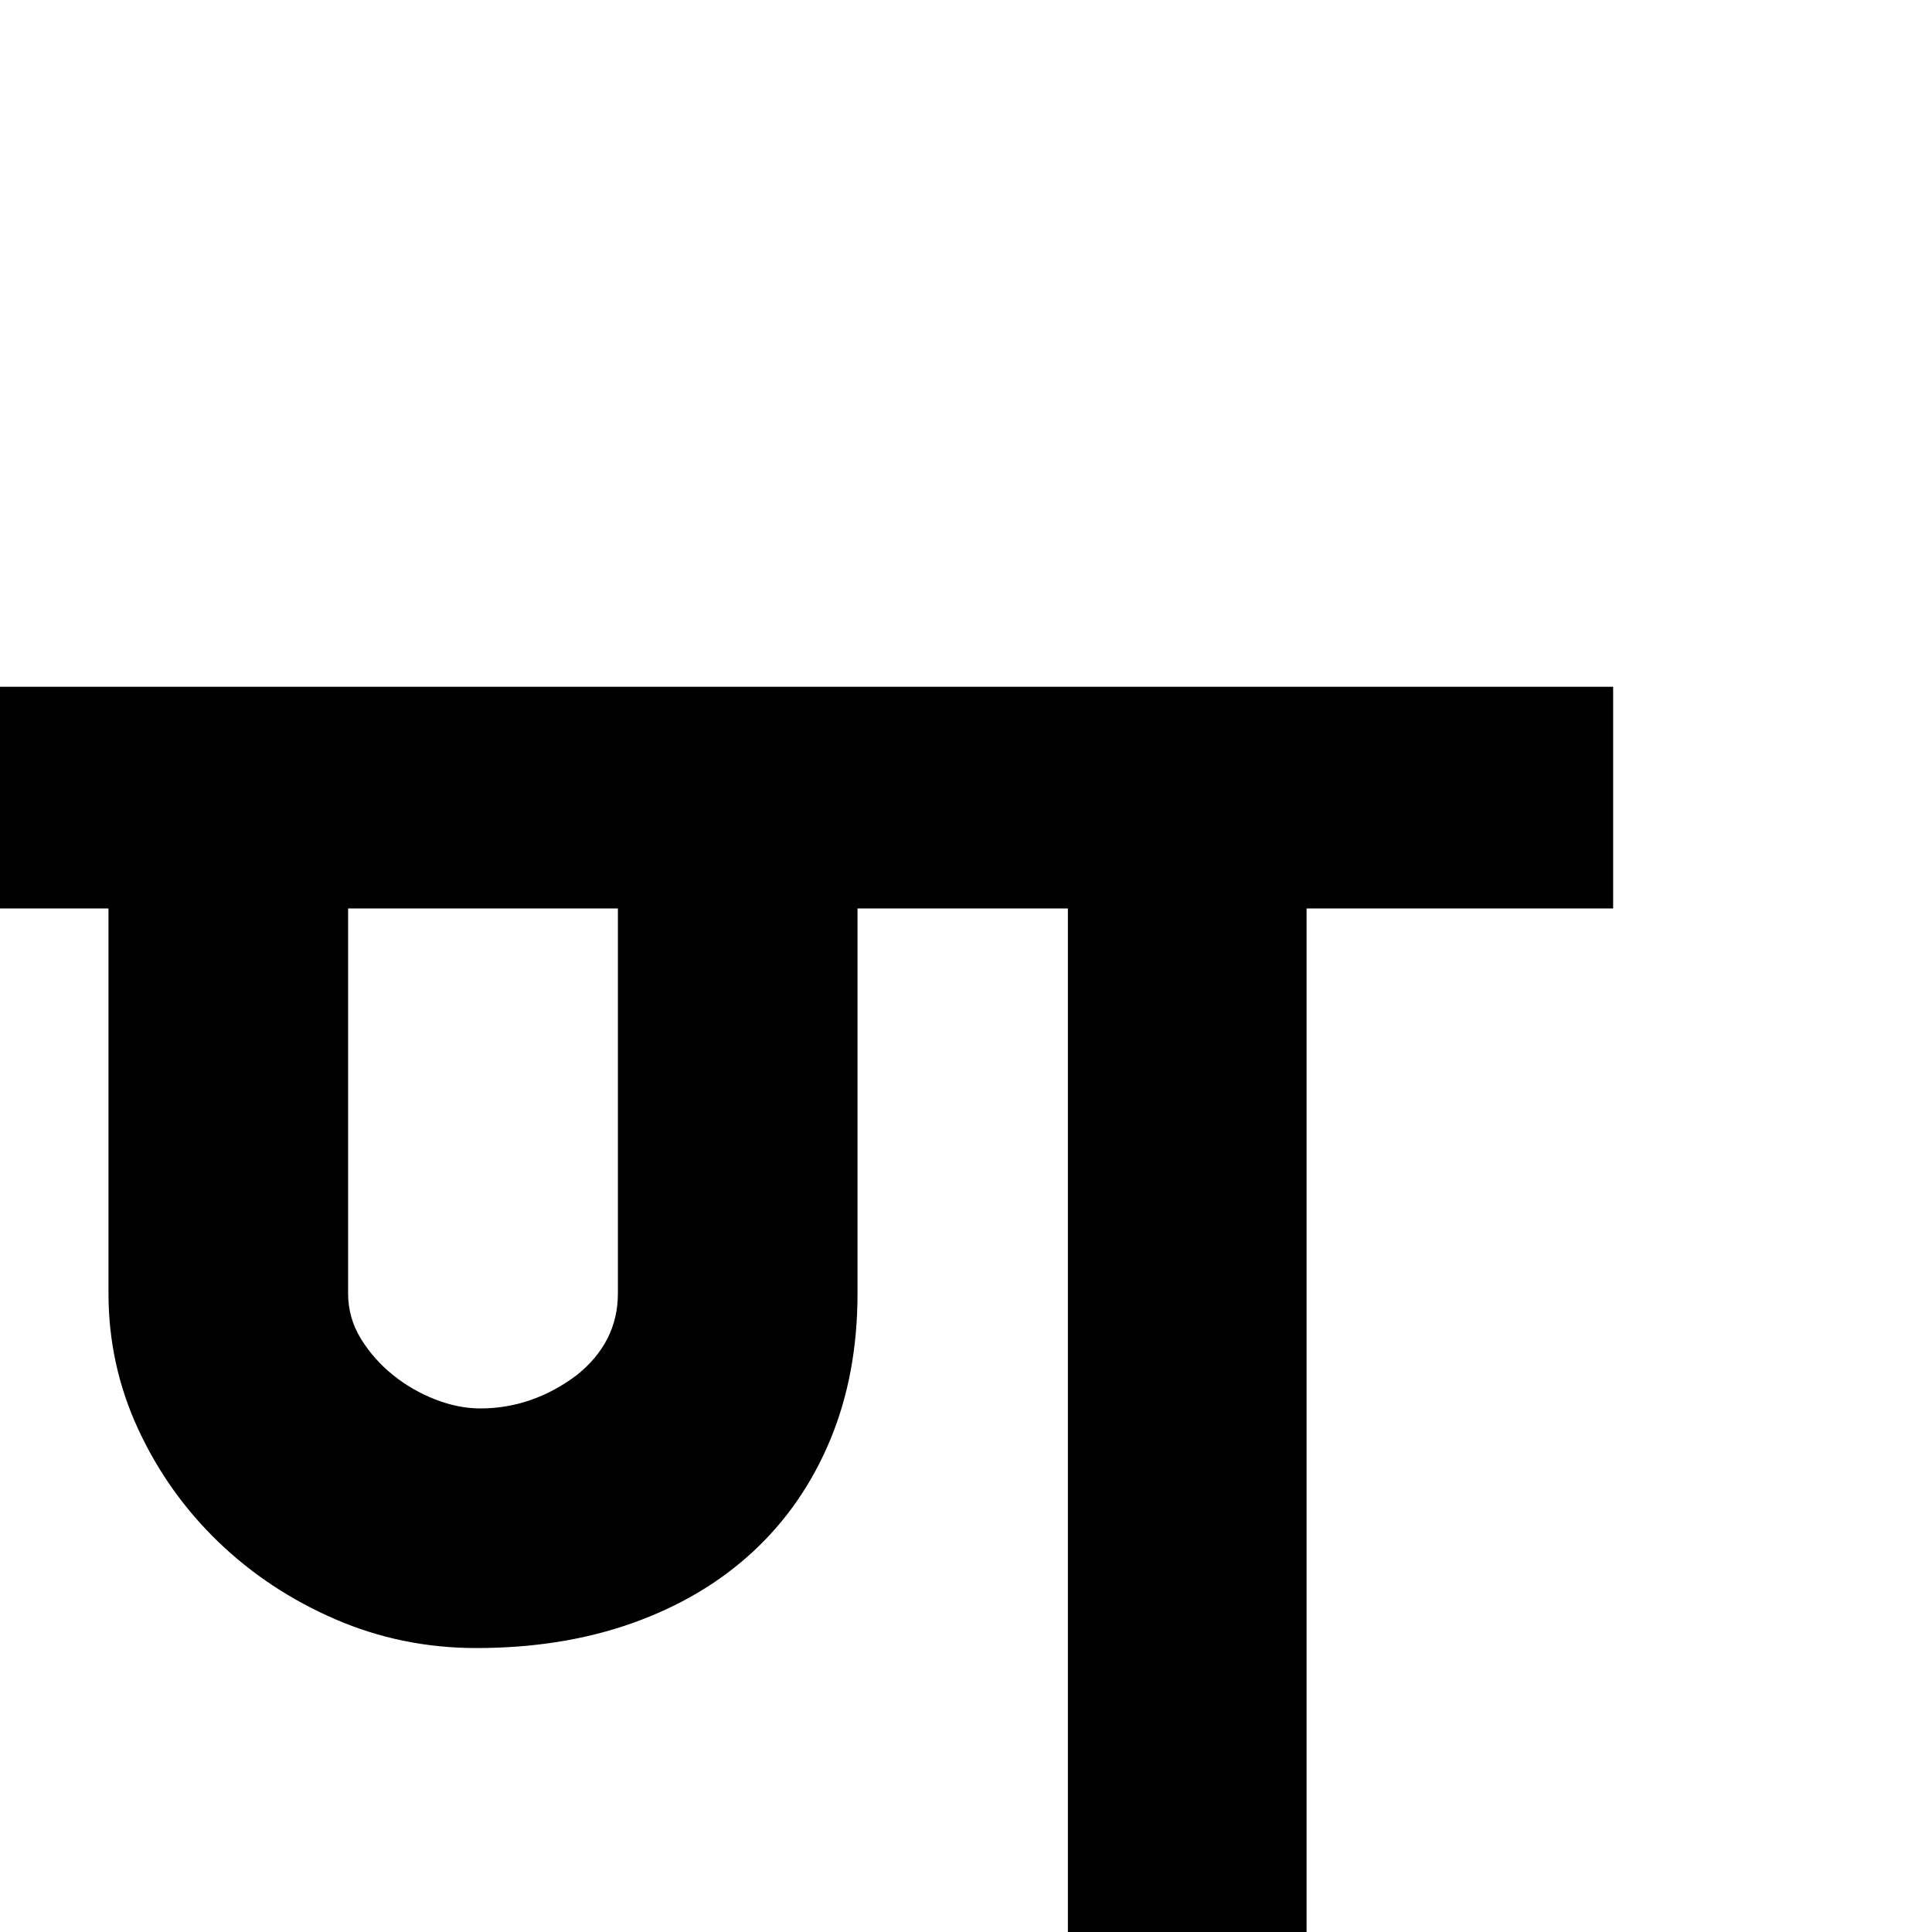 <?xml version="1.0" standalone="no"?>
<!DOCTYPE svg PUBLIC "-//W3C//DTD SVG 1.1//EN" "http://www.w3.org/Graphics/SVG/1.1/DTD/svg11.dtd" >
<svg viewBox="0 -410 2048 2048">
  <g transform="matrix(1 0 0 -1 0 1638)">
   <path fill="currentColor"
d="M1710 1085h-325v-1085h-253v1085h-223v-408q0 -86 -29 -155.5t-82 -118.5t-127.5 -75.5t-165.5 -26.5q-79 0 -149.5 30.5t-124 82t-85 119.5t-31.5 144v408h-115v235h1710v-235zM655 1085h-286v-408q0 -26 13.5 -48t34 -38.5t45 -26t47.5 -9.5q55 0 102 35q44 35 44 87
v408z" />
  </g>

</svg>
